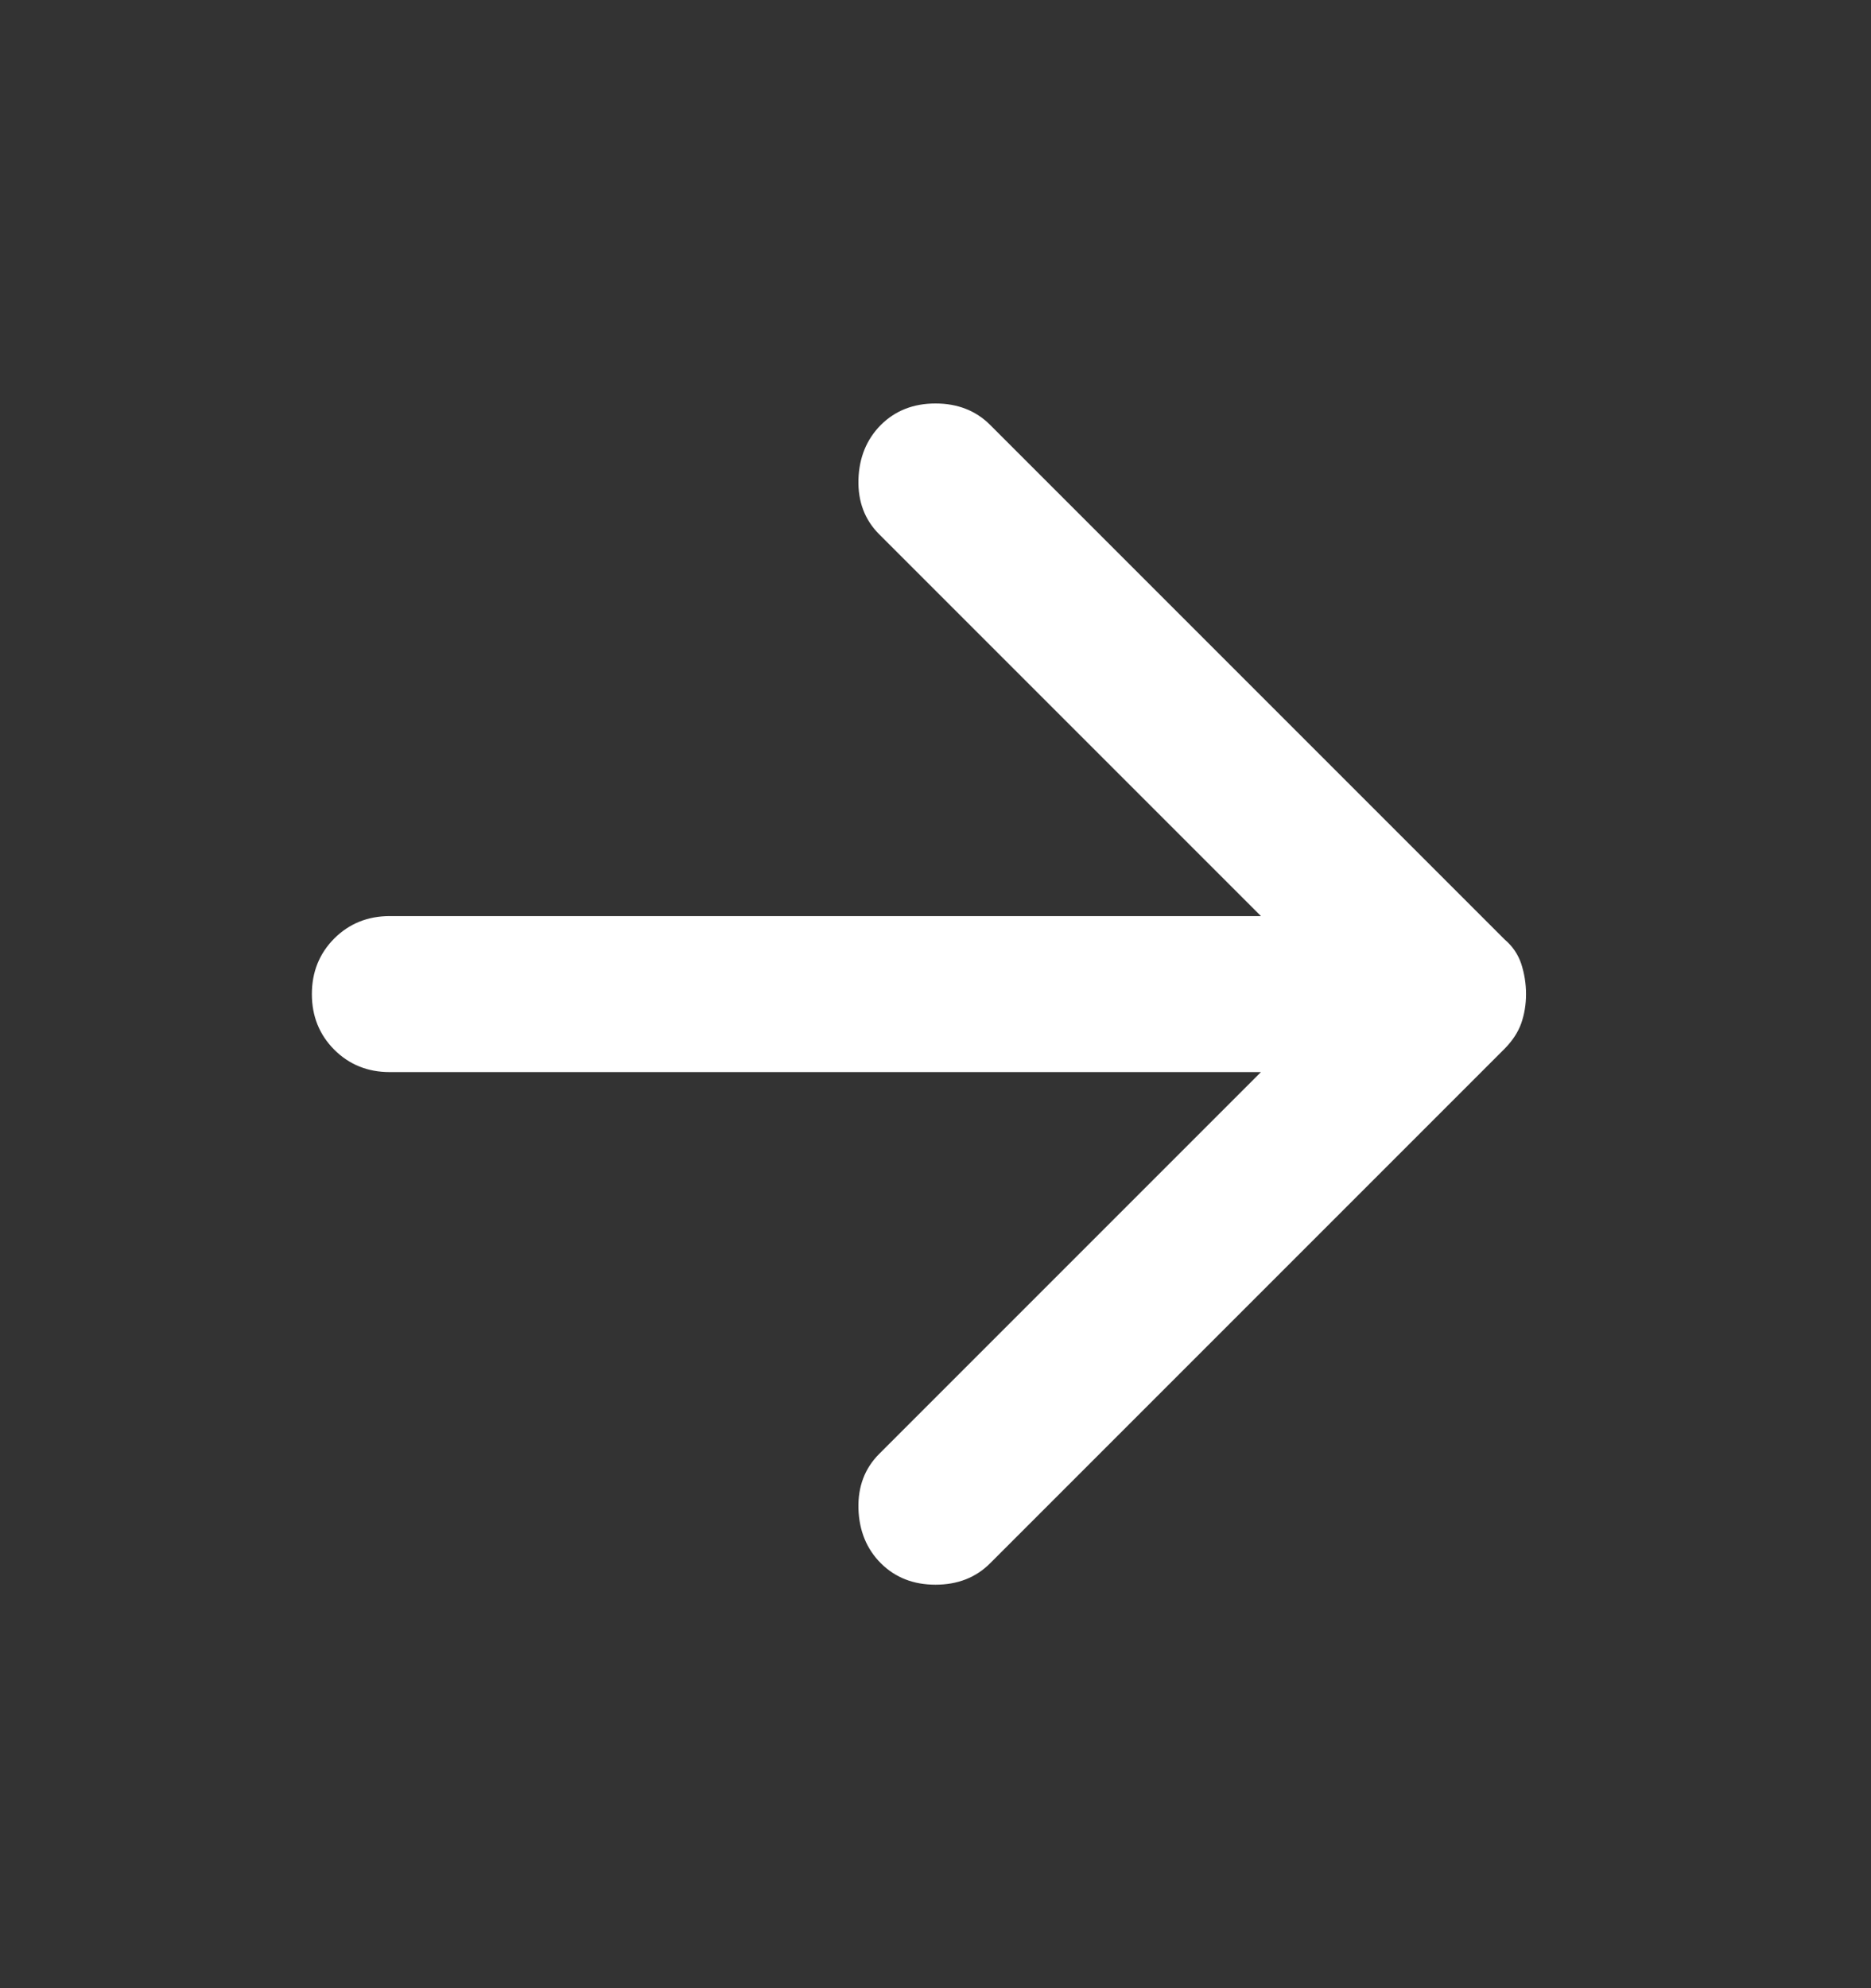 <svg width="16" height="17" viewBox="0 0 16 17" fill="none" xmlns="http://www.w3.org/2000/svg">
    <rect x="0" y="0" width="16" height="17" fill="#333333" stroke="none"/>
    <mask id="mask0_40_14" style="mask-type:alpha" maskUnits="userSpaceOnUse" x="0" y="0" width="16" height="17">
        <rect y="0.5" width="16" height="16" fill="#ffffff"/>
    </mask>
    <g mask="url(#mask0_40_14)">
        <path d="M7.533 13.367C7.411 13.245 7.347 13.089 7.341 12.9C7.336 12.711 7.395 12.556 7.517 12.433L10.783 9.167H3.333C3.145 9.167 2.986 9.103 2.858 8.975C2.731 8.847 2.667 8.689 2.667 8.5C2.667 8.311 2.731 8.153 2.858 8.025C2.986 7.897 3.145 7.833 3.333 7.833H10.783L7.517 4.567C7.395 4.444 7.336 4.289 7.341 4.1C7.347 3.911 7.411 3.756 7.533 3.633C7.656 3.511 7.811 3.45 8 3.45C8.189 3.45 8.345 3.511 8.467 3.633L12.867 8.033C12.933 8.089 12.981 8.158 13.009 8.241C13.036 8.325 13.05 8.411 13.05 8.5C13.05 8.589 13.036 8.672 13.009 8.75C12.981 8.828 12.933 8.9 12.867 8.967L8.467 13.367C8.345 13.489 8.189 13.55 8 13.55C7.811 13.55 7.656 13.489 7.533 13.367Z" fill="#ffffff"/>
    </g>
</svg>
